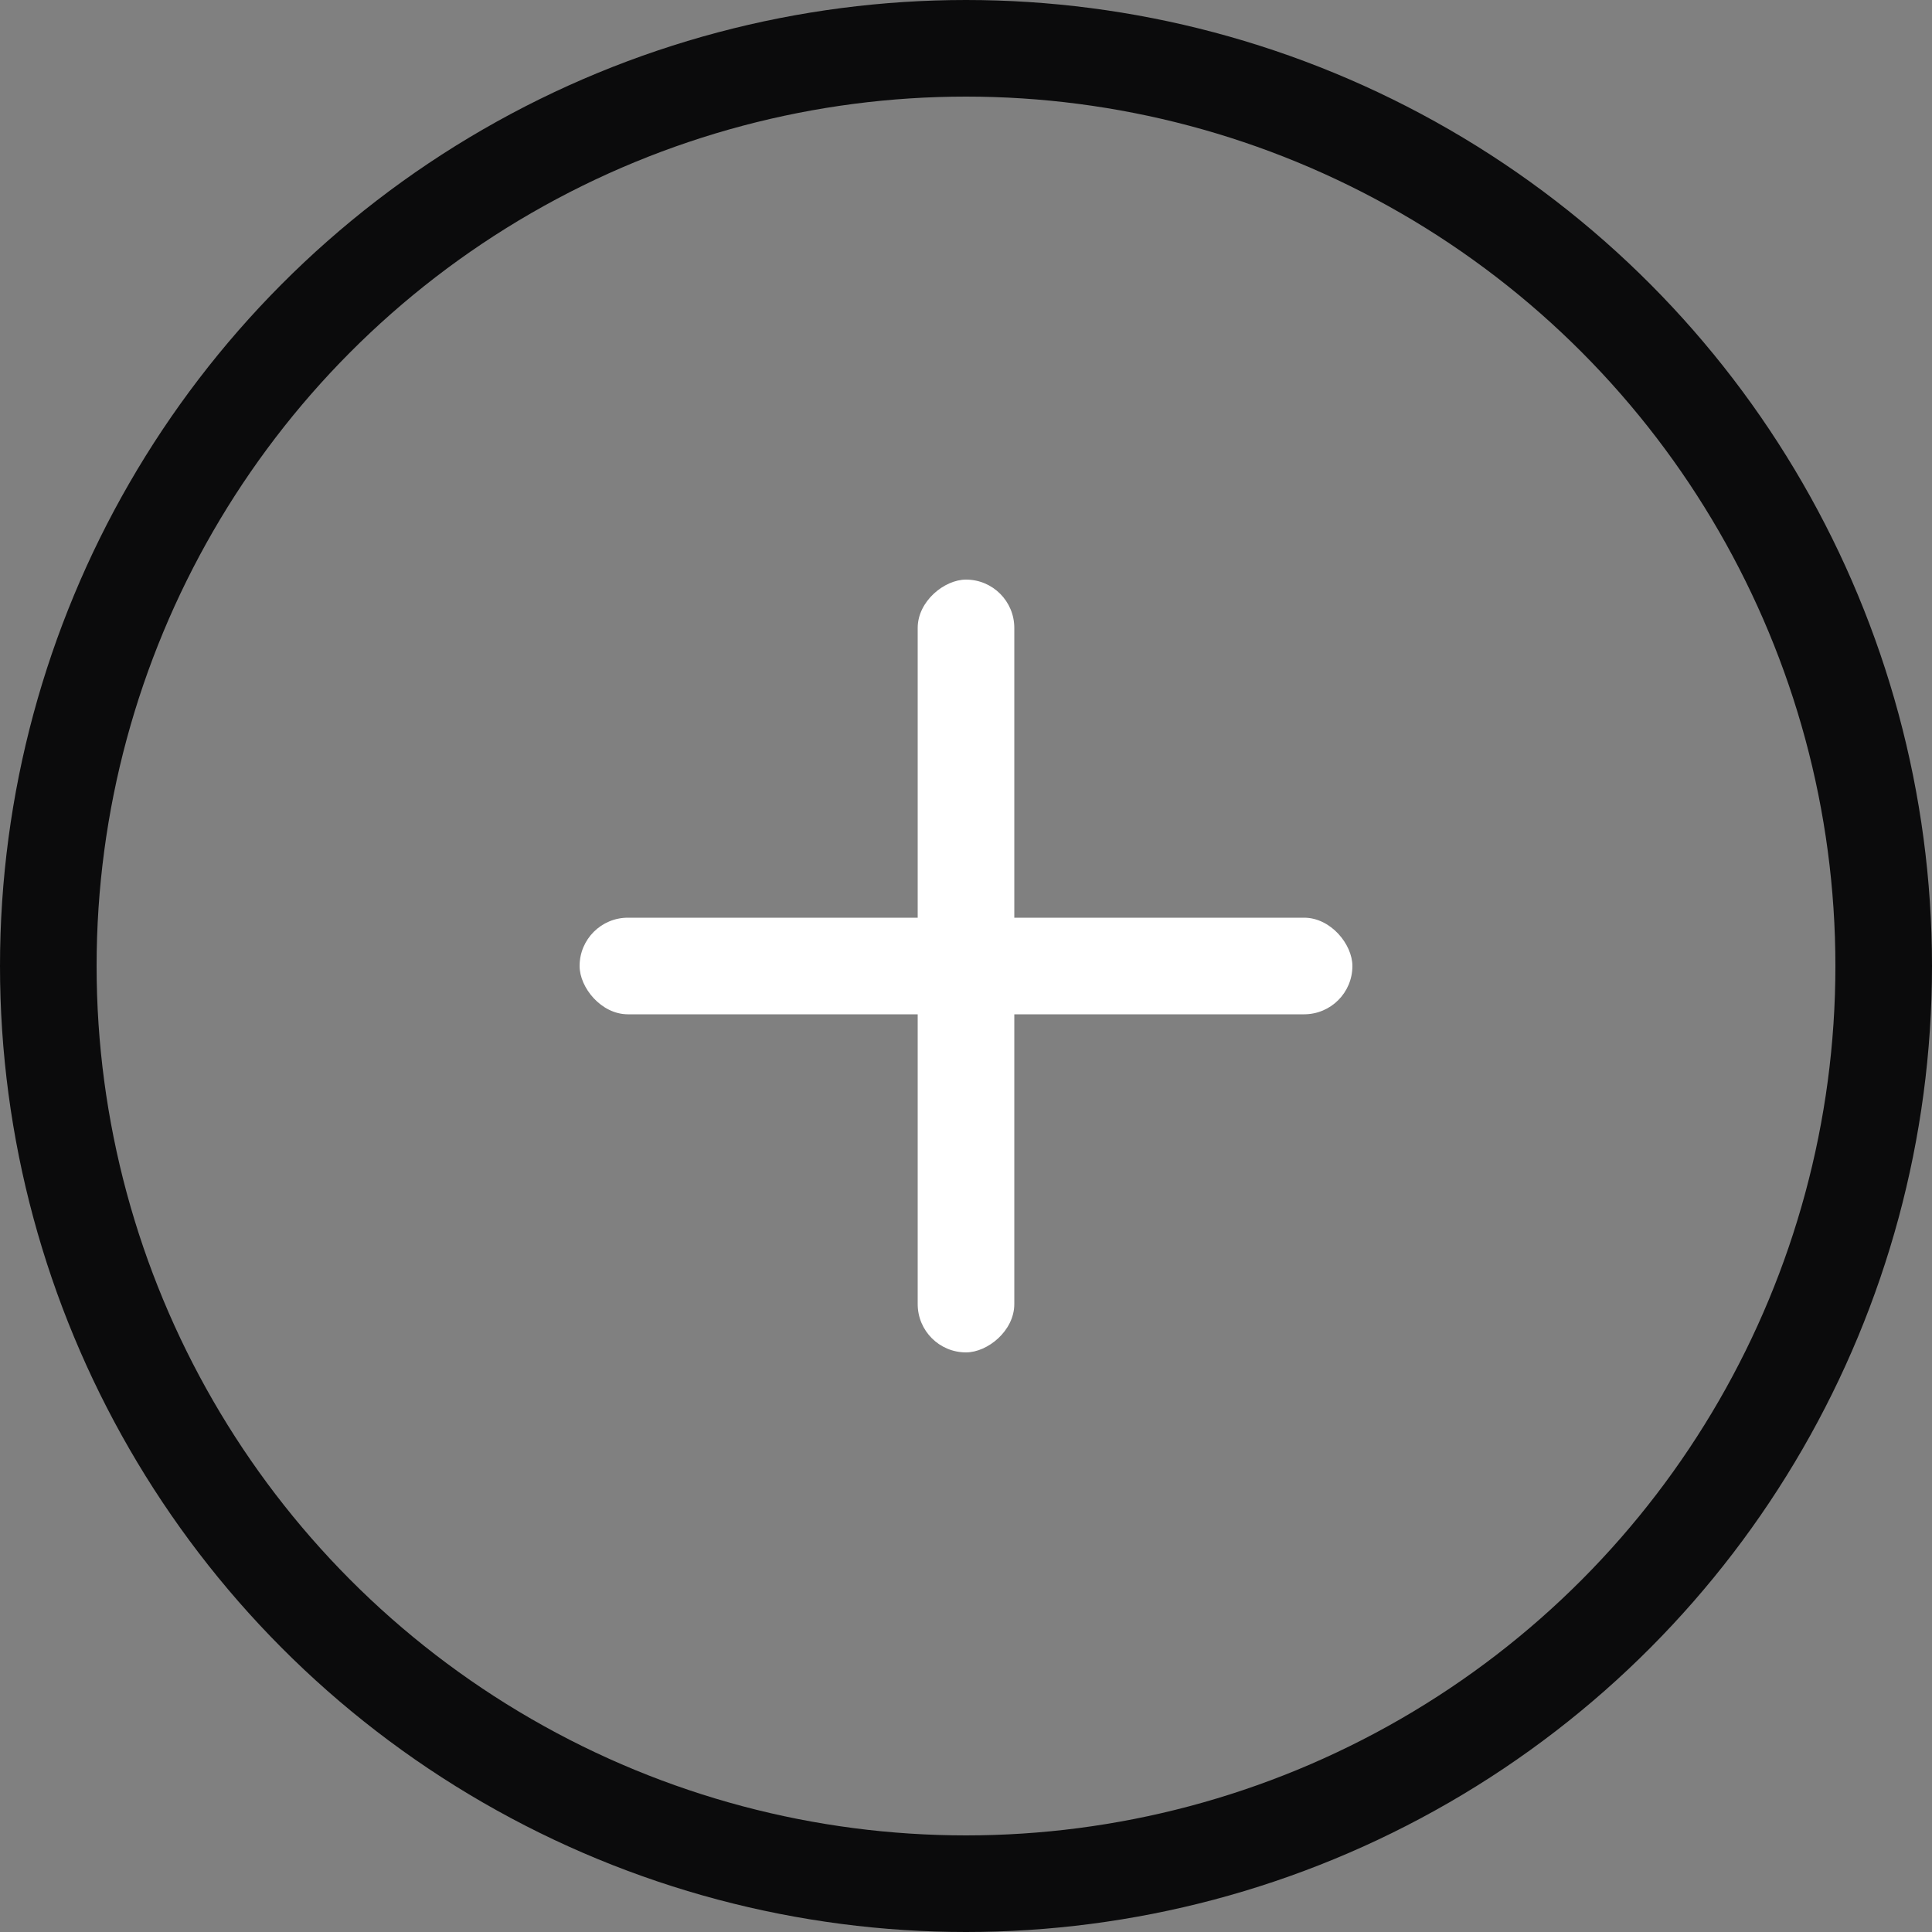 <svg width="40" height="40" viewBox="0 0 40 40" fill="none" xmlns="http://www.w3.org/2000/svg">
<rect x="0" y="0" width="40" height="40" fill="#808080" stroke="none"/>
<circle cx="20" cy="20" r="19" stroke="#0B0B0C" stroke-width="2"/>
<rect x="12" y="19" width="16" height="2" rx="1" fill="white"/>
<rect x="21" y="12" width="16" height="2" rx="1" transform="rotate(90 21 12)" fill="white"/>
</svg>
